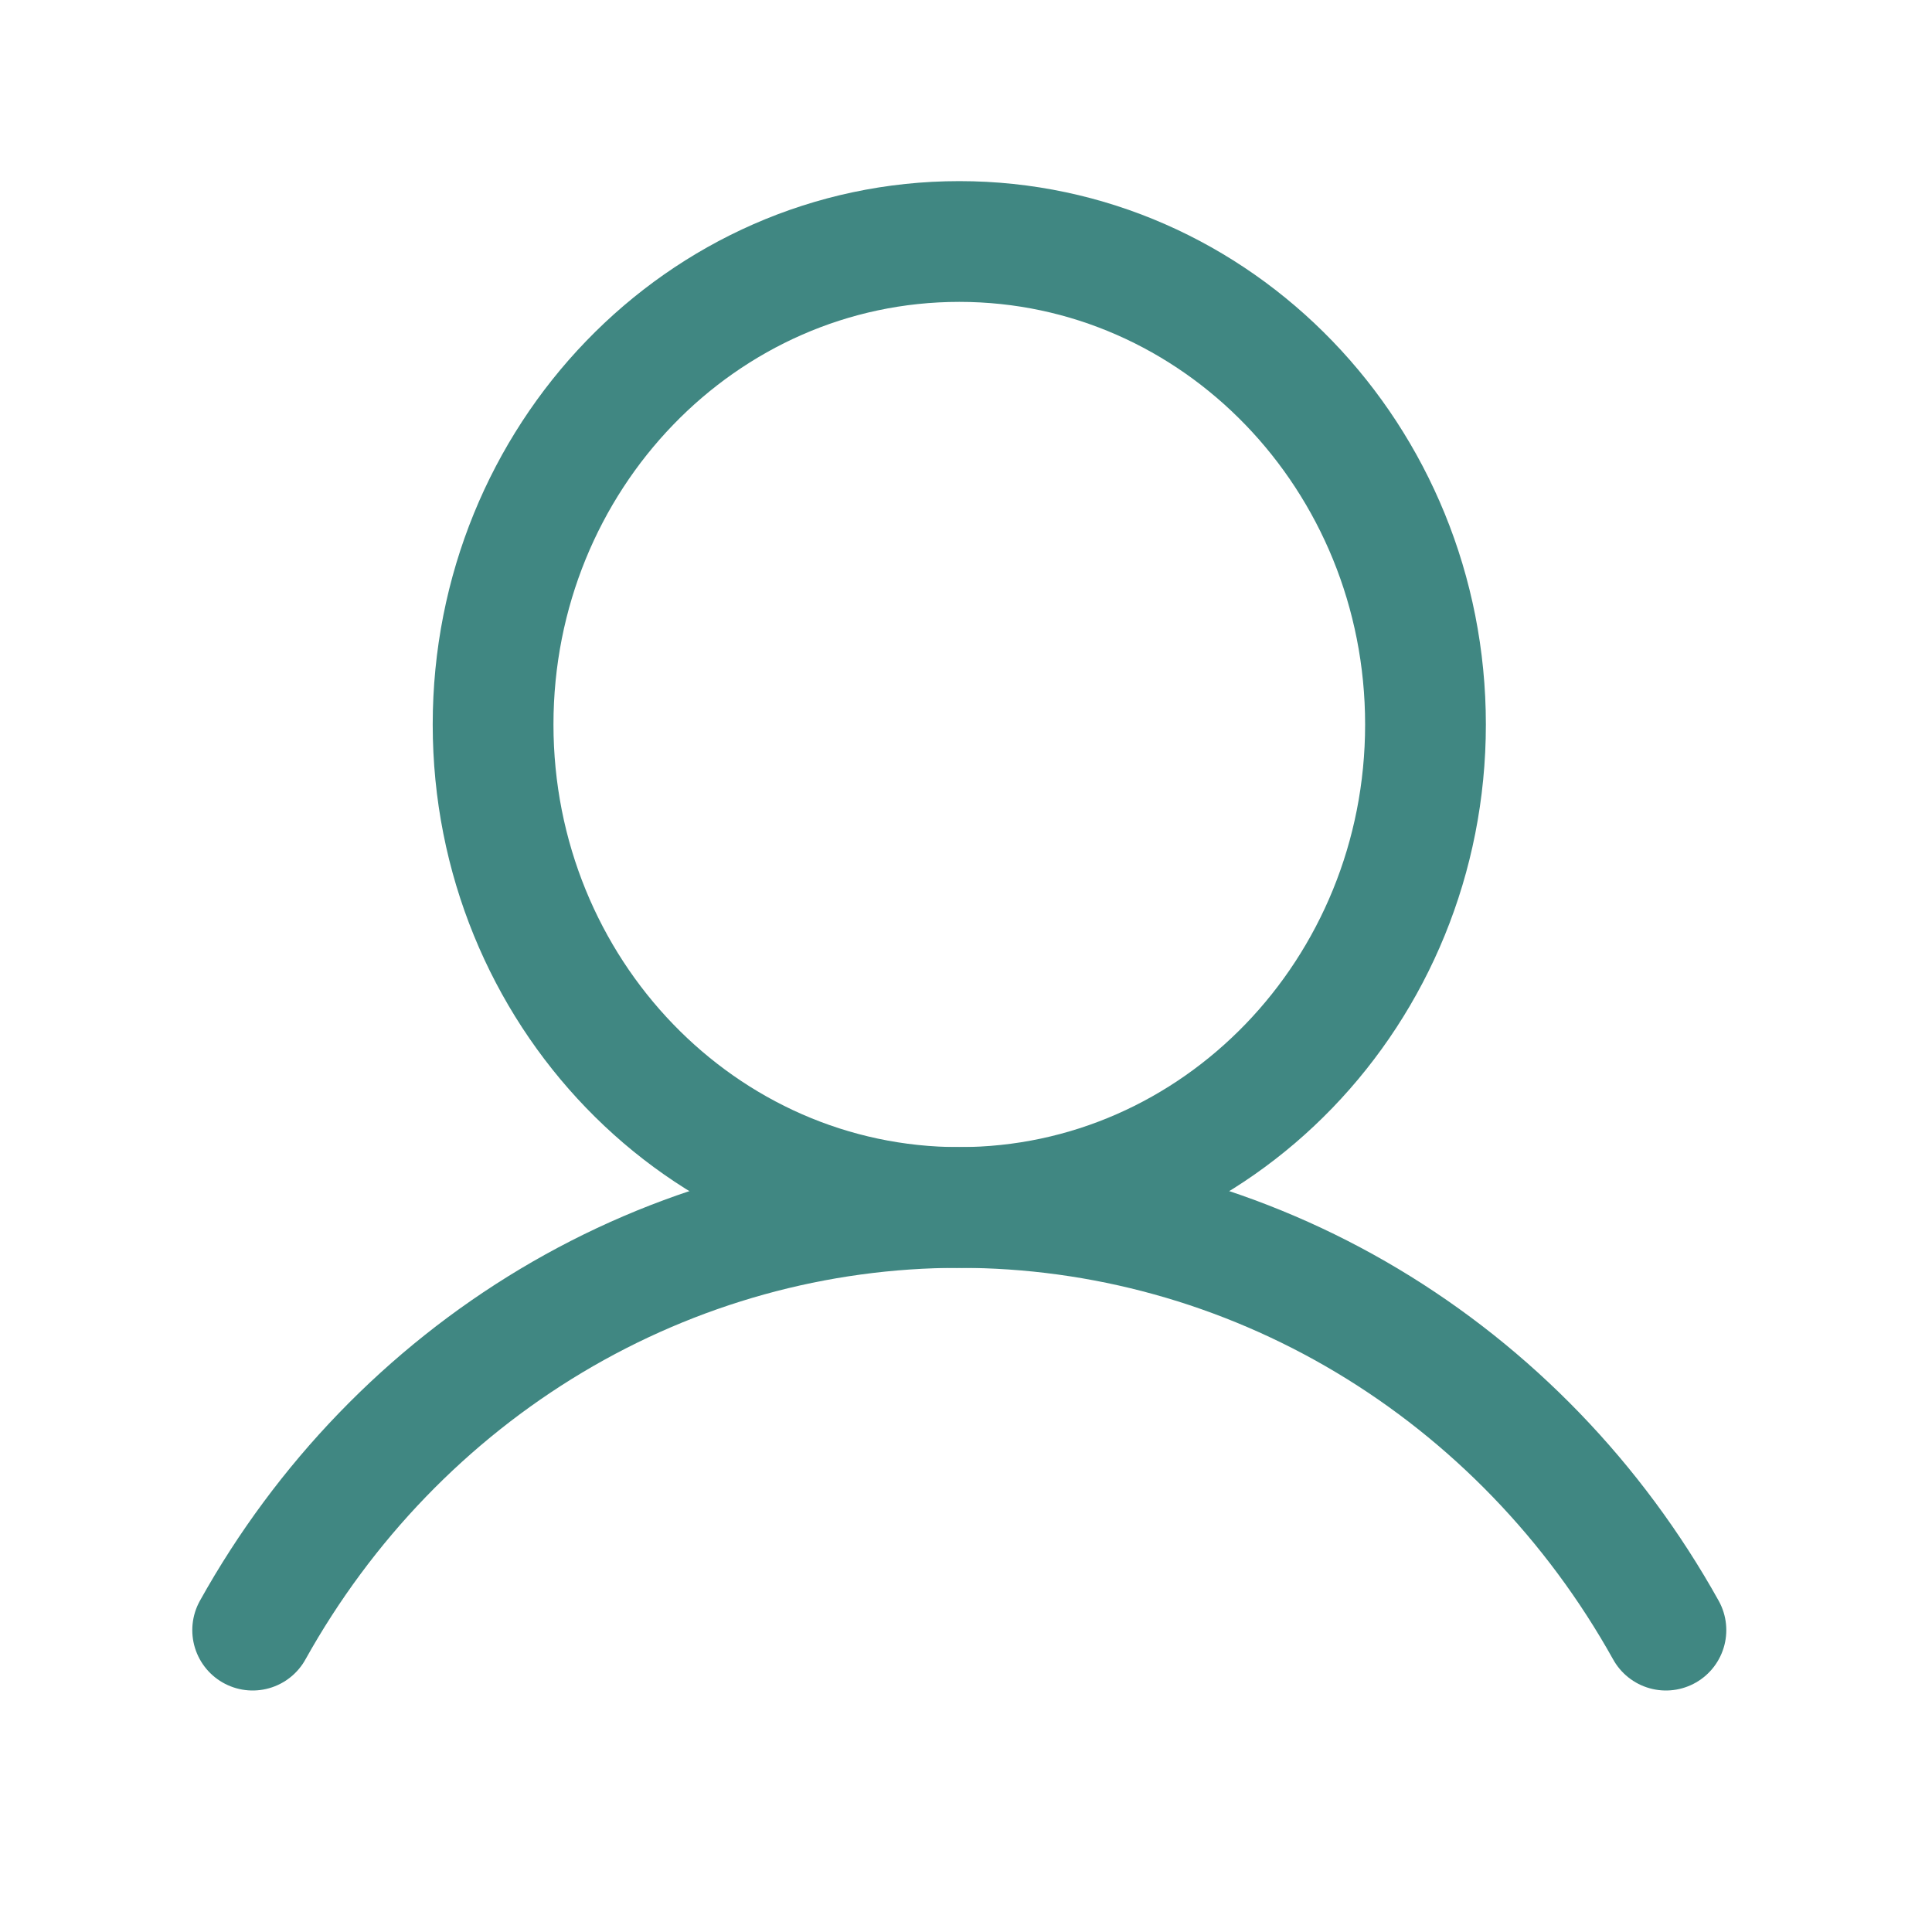 <svg width="36" height="36" viewBox="0 0 36 36" fill="none" xmlns="http://www.w3.org/2000/svg">
<g clip-path="url(#clip0_1_2607)">
<path d="M17.875 22.5C22.673 22.5 26.562 18.471 26.562 13.5C26.562 8.529 22.673 4.5 17.875 4.5C13.077 4.5 9.188 8.529 9.188 13.5C9.188 18.471 13.077 22.5 17.875 22.5Z" stroke="#408782" stroke-width="2.25" stroke-miterlimit="10"/>
<path d="M4.708 30.375C6.042 27.98 7.962 25.992 10.273 24.609C12.584 23.227 15.206 22.499 17.875 22.499C20.544 22.499 23.166 23.227 25.477 24.609C27.788 25.992 29.708 27.98 31.042 30.375" stroke="#408782" stroke-width="2.25" stroke-linecap="round" stroke-linejoin="round"/>
</g>
<defs>
<clipPath id="clip0_1_2607">
<rect width="34.75" height="36" fill="white" transform="translate(0.5)"/>
</clipPath>
</defs>
</svg>
